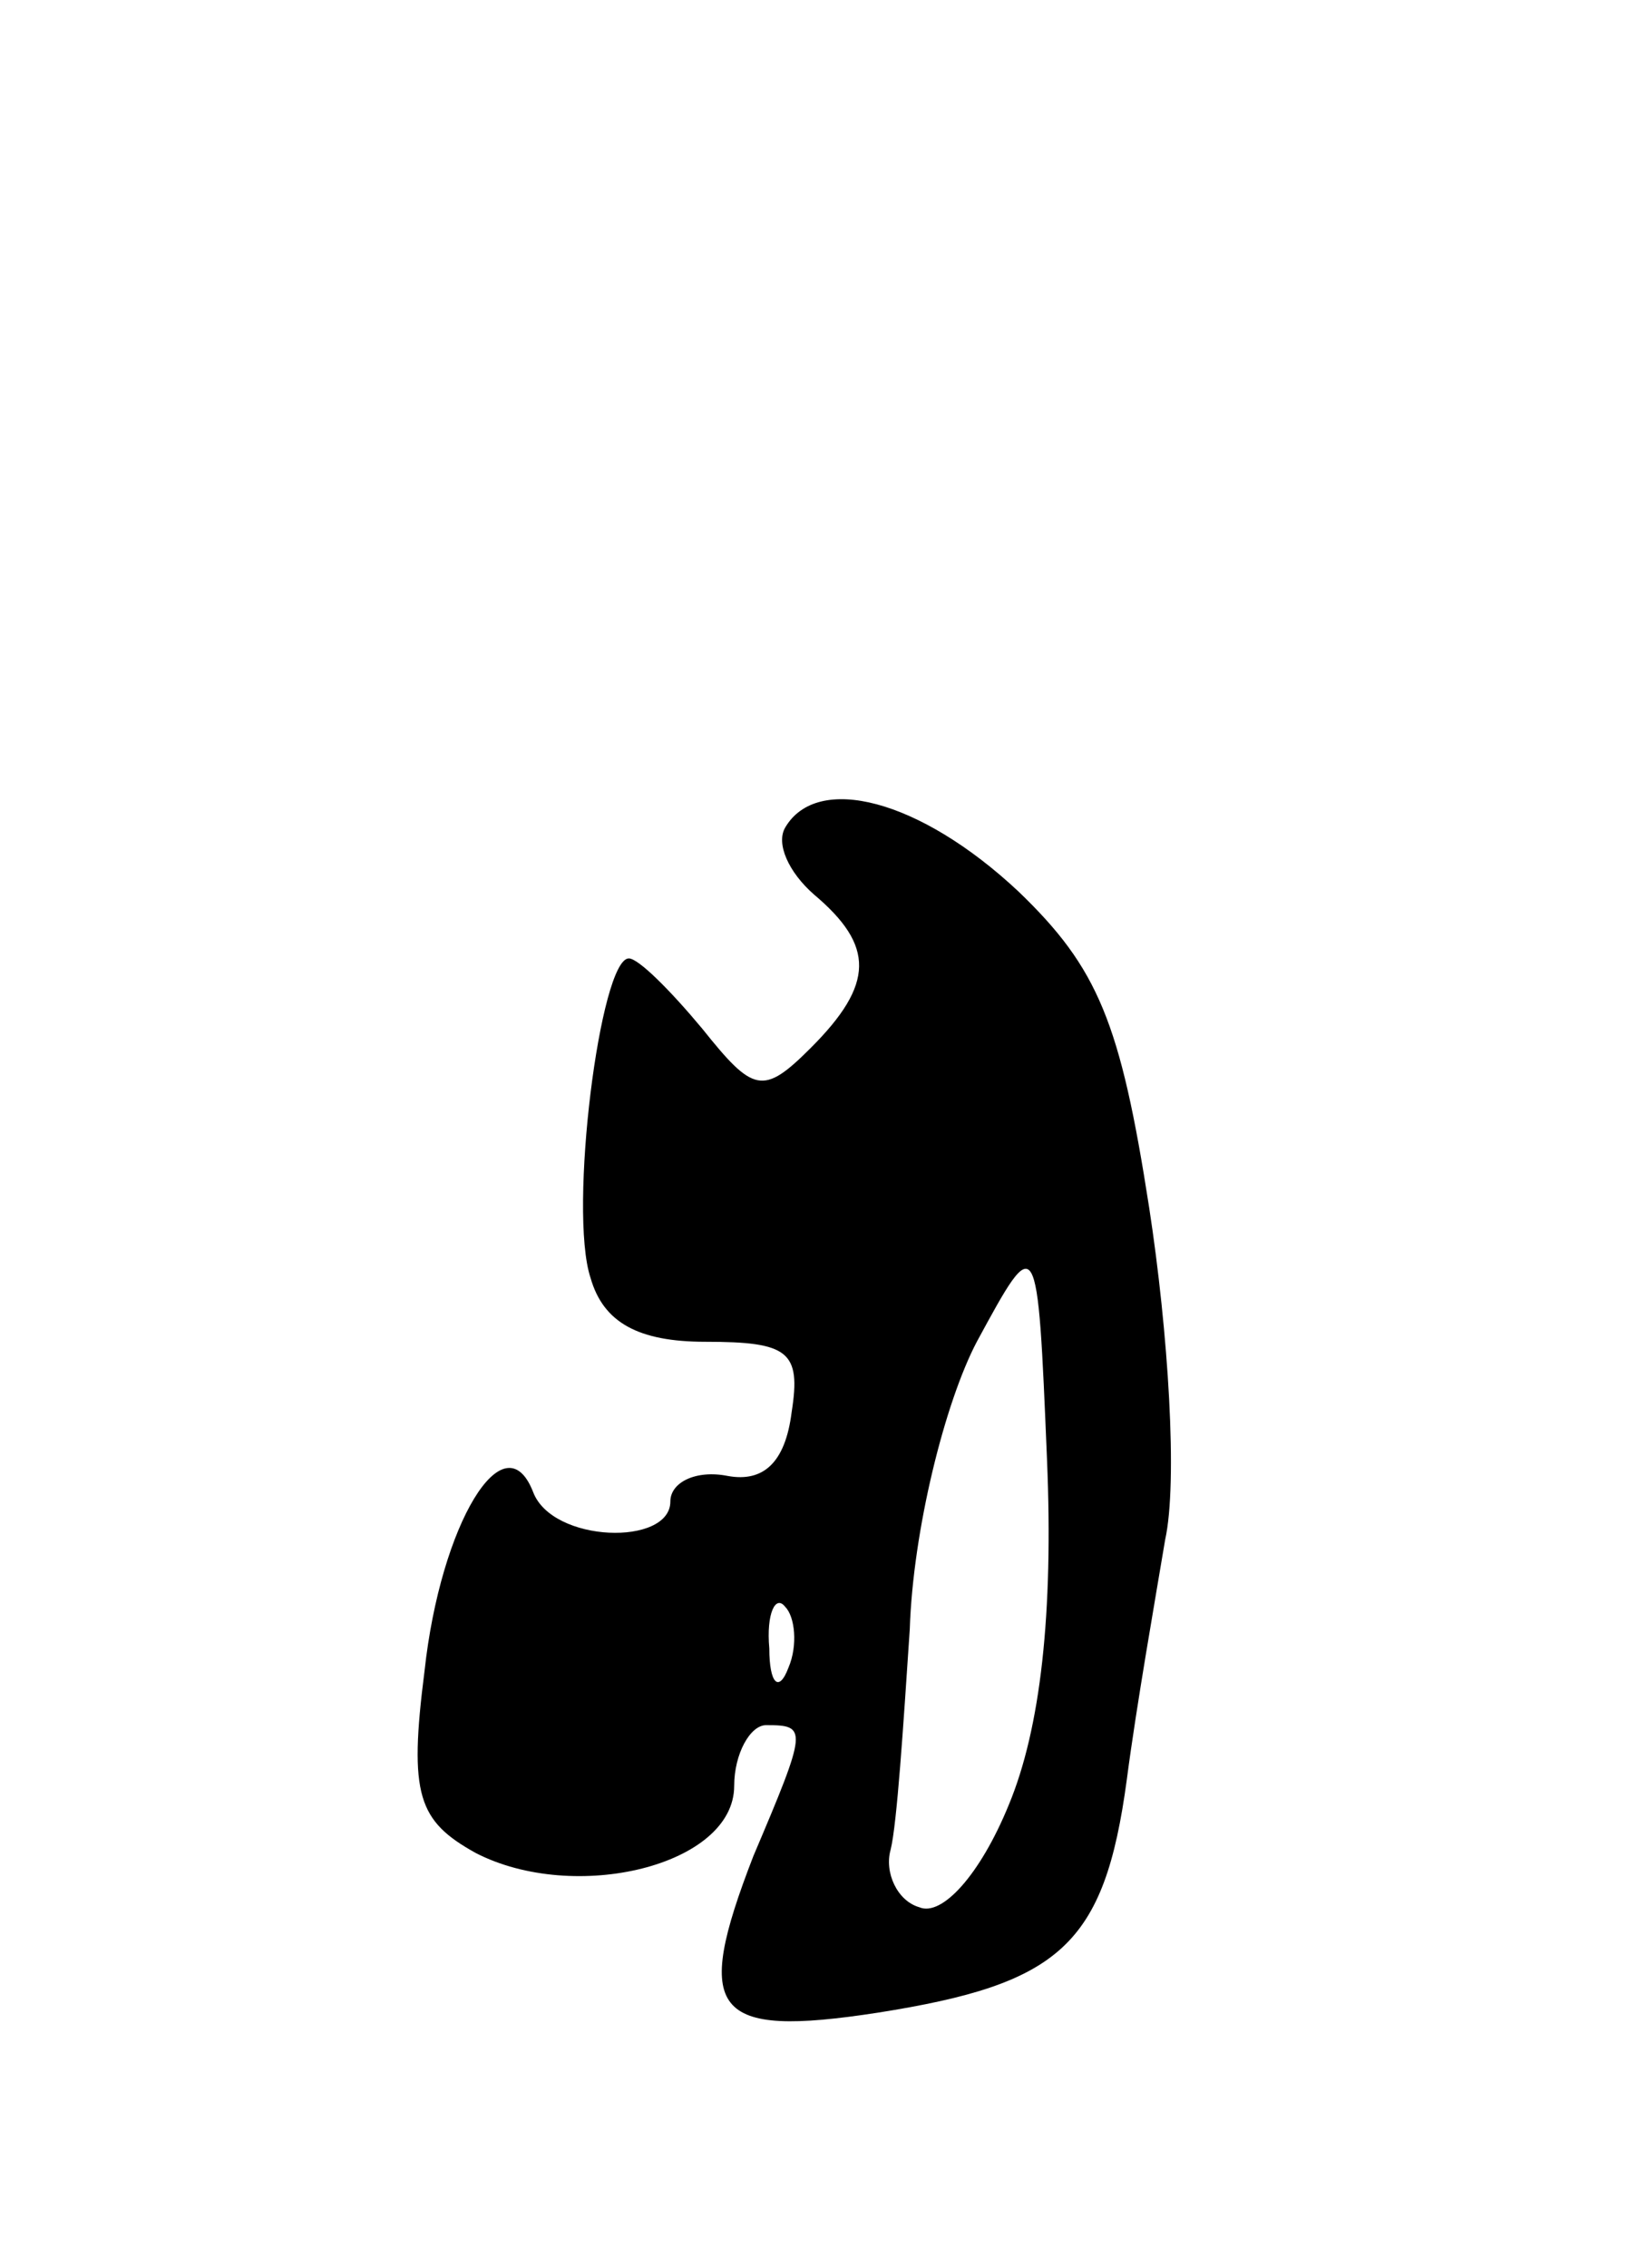 <svg version="1.0" xmlns="http://www.w3.org/2000/svg"
 width="51pt" height="71pt" viewBox="0 0 51 71"
 preserveAspectRatio="xMidYMid meet">
<g transform="translate(0,71) scale(0.1,-0.1)"
fill="#000000" stroke="none">
<path d="M246 451 c-3 -5 1 -14 9 -21 19 -16 19 -28 -1 -48 -15 -15 -18 -14
-34 6 -10 12 -20 22 -23 22 -9 0 -19 -79 -12 -100 4 -14 15 -20 36 -20 26 0
30 -3 27 -22 -2 -16 -9 -22 -20 -20 -10 2 -18 -2 -18 -8 0 -14 -37 -13 -43 3
-9 23 -29 -10 -34 -56 -5 -39 -2 -47 16 -57 31 -16 81 -4 81 21 0 10 5 19 10
19 13 0 13 -1 -4 -41 -19 -49 -13 -57 39 -49 57 9 71 21 78 73 3 23 9 57 12
75 4 18 1 65 -5 104 -9 58 -16 75 -41 99 -31 29 -63 37 -73 20z m70 -306 c-9
-22 -21 -35 -28 -32 -7 2 -11 11 -9 18 2 8 4 39 6 69 1 31 11 71 21 90 19 35
19 35 22 -37 2 -48 -2 -84 -12 -108z m-69 43 c-3 -8 -6 -5 -6 6 -1 11 2 17 5
13 3 -3 4 -12 1 -19z"/>
</g>
</svg>
